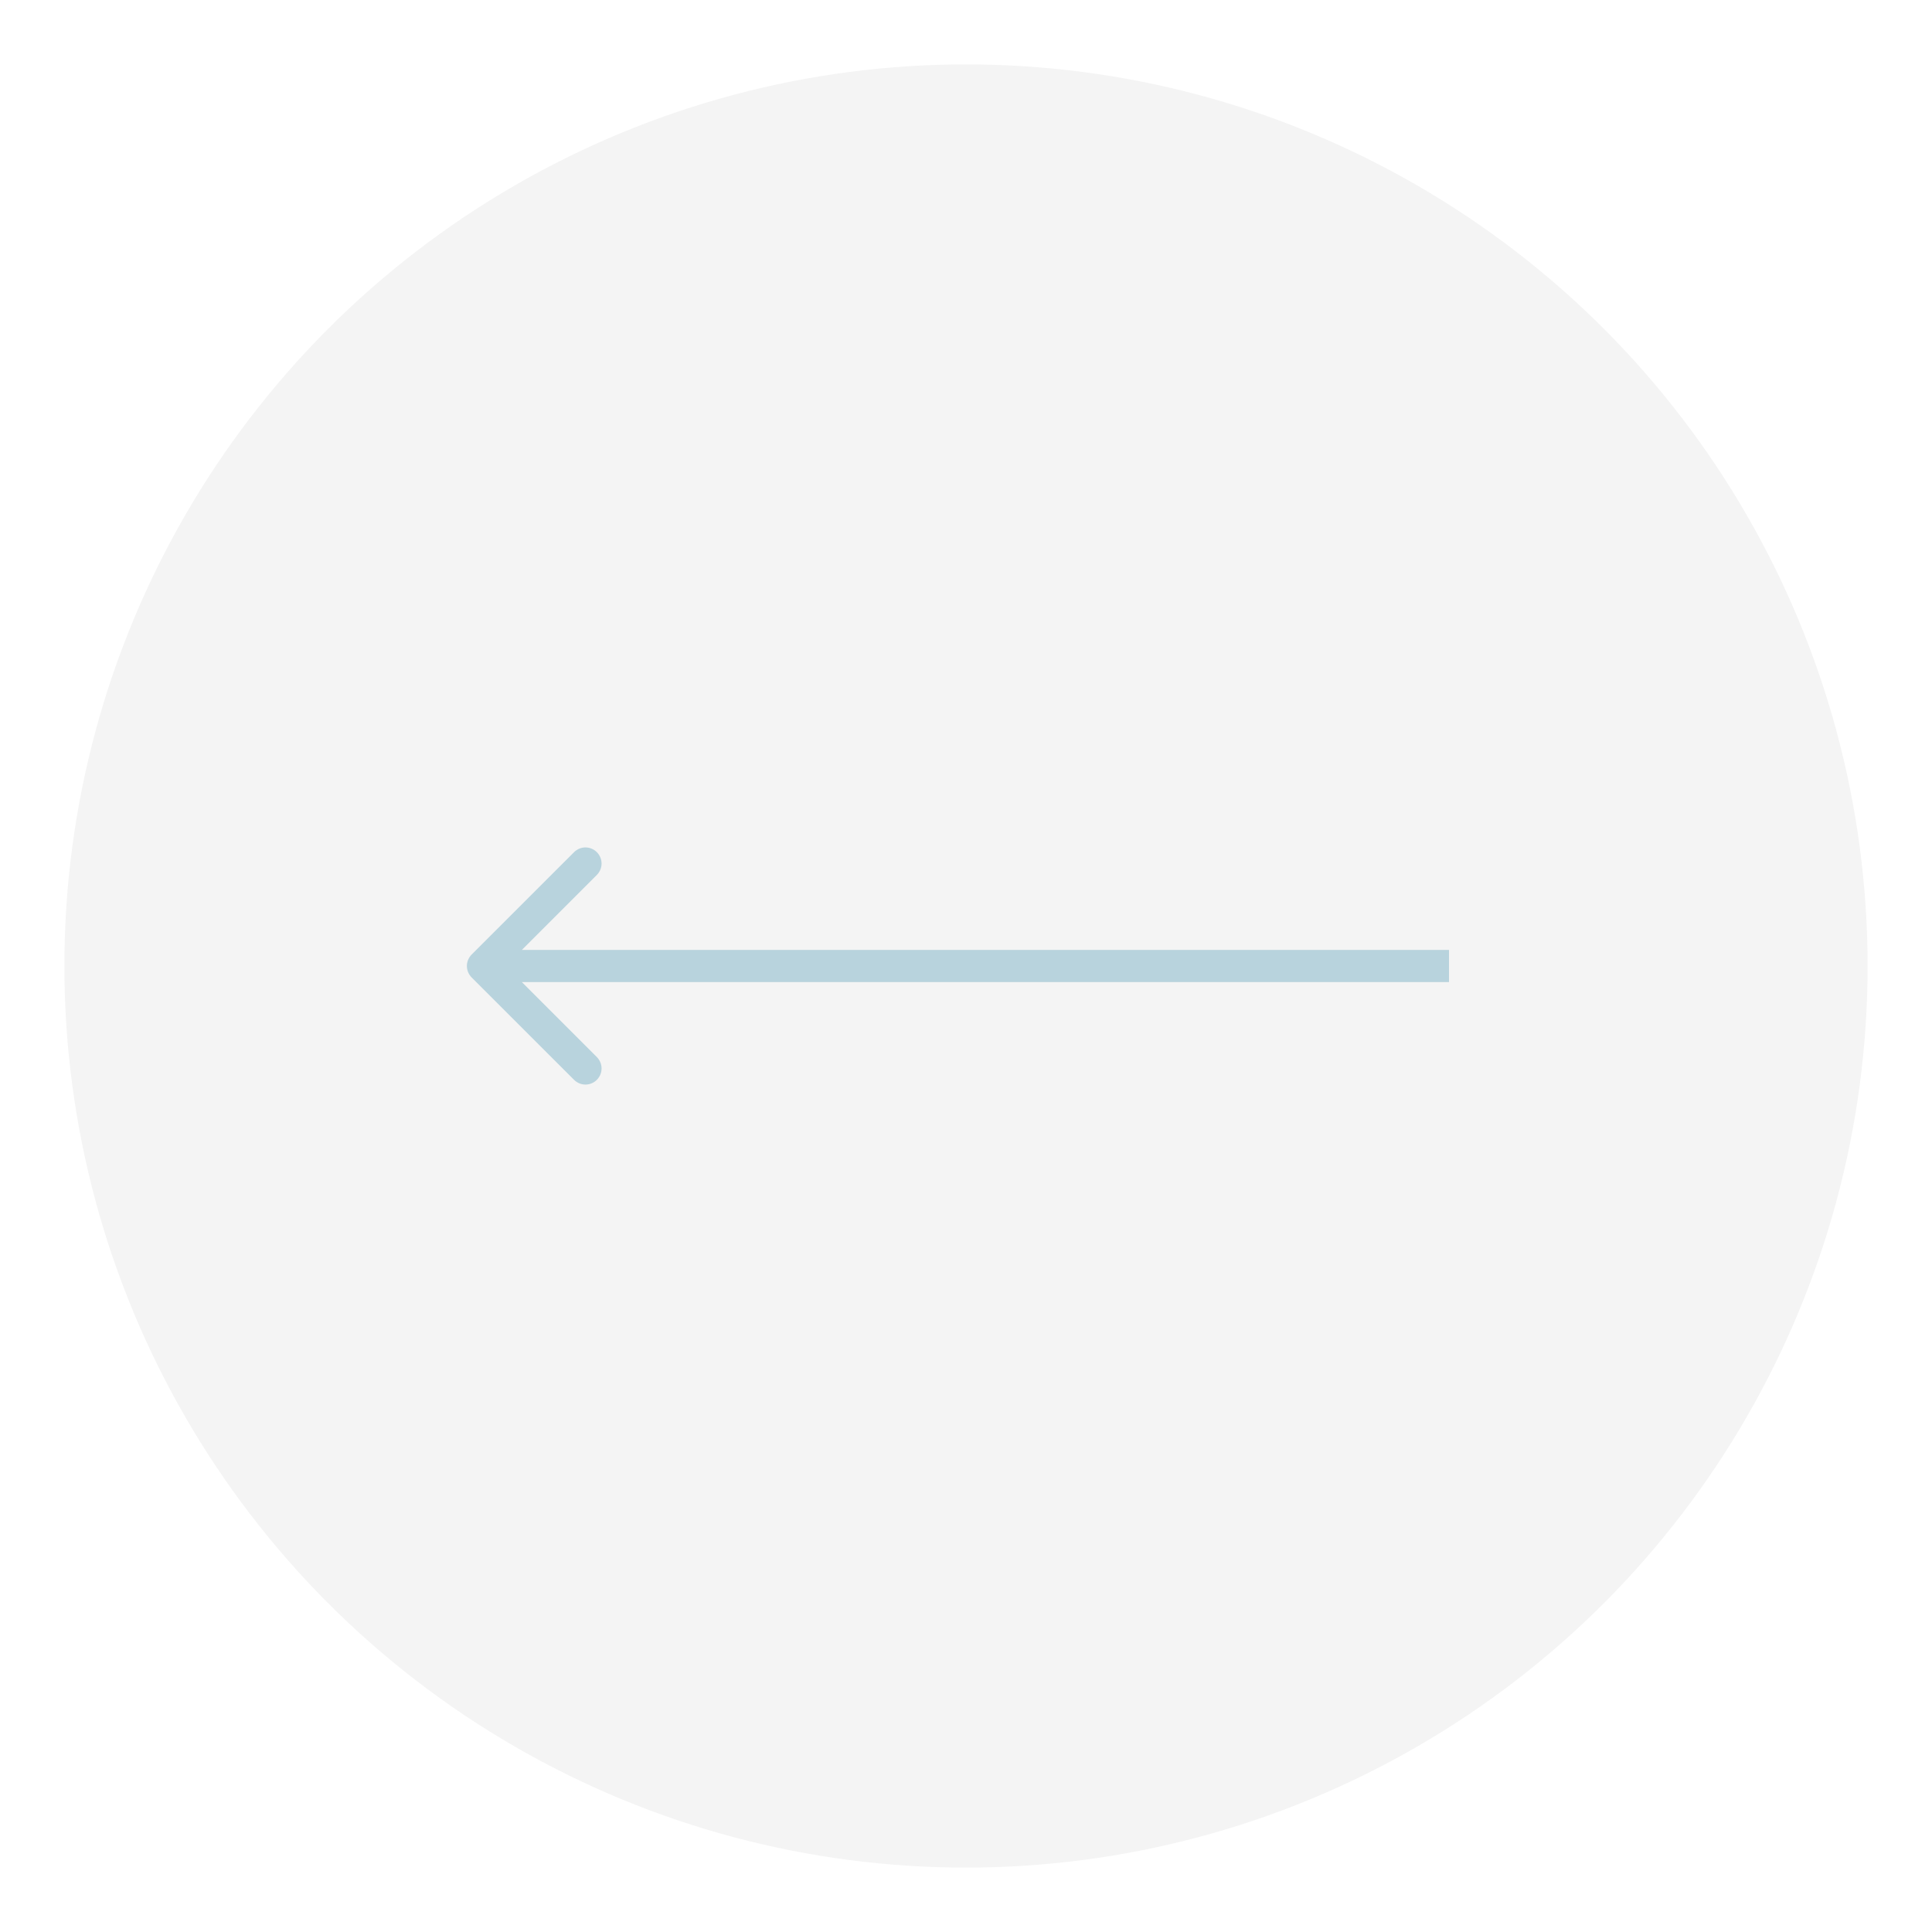 <svg width="60" height="60" viewBox="0 0 60 60" fill="none" xmlns="http://www.w3.org/2000/svg">
  <g filter="url(#filter0_d_1_3213)">
    <circle cx="28" cy="28" r="28" transform="matrix(-1 0 0 1 58 2)" fill="#F4F4F4" />
  </g>
  <path opacity="0.25" d="M14.646 30.354C14.451 30.158 14.451 29.842 14.646 29.646L17.828 26.465C18.024 26.269 18.34 26.269 18.535 26.465C18.731 26.66 18.731 26.976 18.535 27.172L15.707 30L18.535 32.828C18.731 33.024 18.731 33.34 18.535 33.535C18.34 33.731 18.024 33.731 17.828 33.535L14.646 30.354ZM45 30.5H15V29.5H45V30.5Z" fill="#06739A" />
  <defs>
    <filter id="filter0_d_1_3213" x="0" y="0" width="60" height="60" filterUnits="userSpaceOnUse" color-interpolation-filters="sRGB">
      <feFlood flood-opacity="0" result="BackgroundImageFix" />
      <feColorMatrix in="SourceAlpha" type="matrix" values="0 0 0 0 0 0 0 0 0 0 0 0 0 0 0 0 0 0 127 0" result="hardAlpha" />
      <feOffset />
      <feGaussianBlur stdDeviation="1" />
      <feComposite in2="hardAlpha" operator="out" />
      <feColorMatrix type="matrix" values="0 0 0 0 0 0 0 0 0 0.443 0 0 0 0 0.608 0 0 0 0.15 0" />
      <feBlend mode="normal" in2="BackgroundImageFix" result="effect1_dropShadow_1_3213" />
      <feBlend mode="normal" in="SourceGraphic" in2="effect1_dropShadow_1_3213" result="shape" />
    </filter>
  </defs>
</svg>